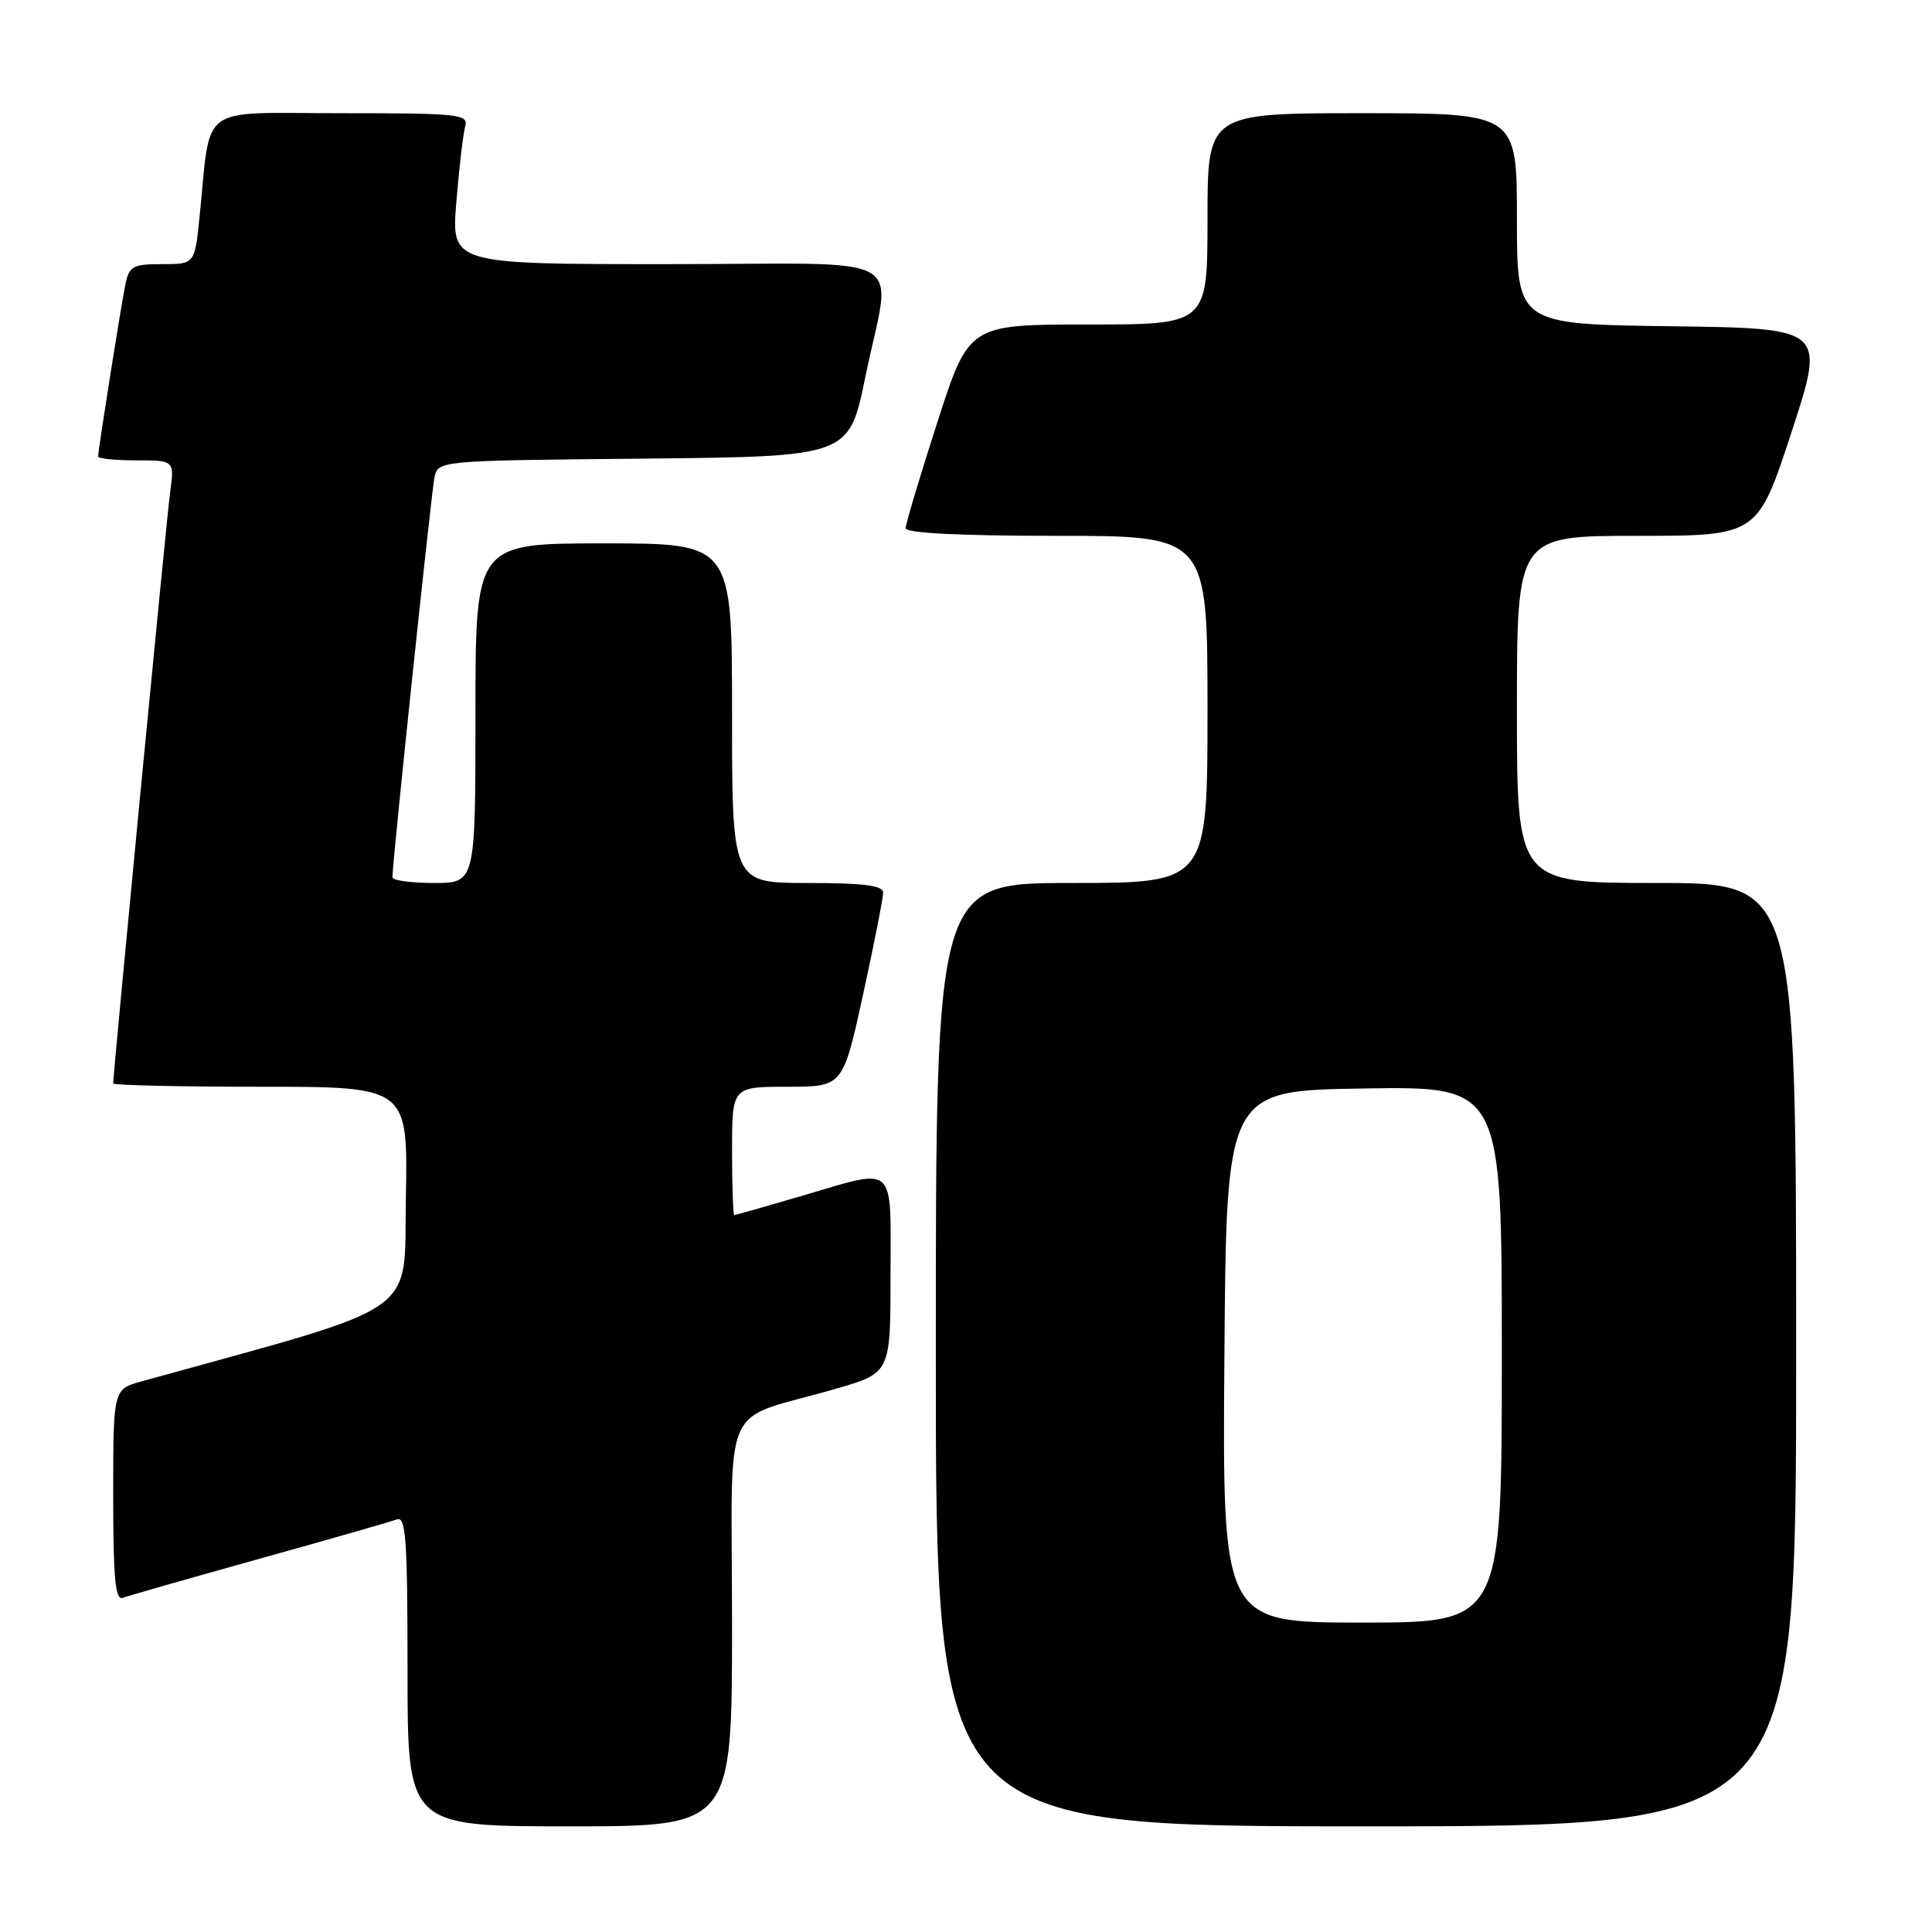 <?xml version="1.0" encoding="UTF-8" standalone="no"?>
<!DOCTYPE svg PUBLIC "-//W3C//DTD SVG 1.1//EN" "http://www.w3.org/Graphics/SVG/1.1/DTD/svg11.dtd" >
<svg xmlns="http://www.w3.org/2000/svg" xmlns:xlink="http://www.w3.org/1999/xlink" version="1.1" viewBox="0 0 256 256">
 <g >
 <path fill="currentColor"
d=" M 97.00 215.08 C 97.00 184.47 95.20 188.53 110.75 184.02 C 118.00 181.92 118.00 181.92 118.00 168.96 C 118.00 153.89 118.96 154.73 106.05 158.52 C 101.40 159.88 97.47 161.00 97.30 161.00 C 97.14 161.00 97.00 157.18 97.00 152.50 C 97.00 144.00 97.00 144.00 104.35 144.00 C 111.69 144.00 111.69 144.00 114.37 131.75 C 115.84 125.01 117.03 118.94 117.02 118.25 C 117.01 117.33 114.32 117.00 107.00 117.00 C 97.00 117.00 97.00 117.00 97.00 94.50 C 97.00 72.00 97.00 72.00 80.00 72.00 C 63.00 72.00 63.00 72.00 63.00 94.50 C 63.00 117.00 63.00 117.00 57.50 117.00 C 54.48 117.00 52.00 116.66 52.00 116.25 C 51.98 114.41 57.15 65.26 57.57 63.27 C 58.03 61.03 58.03 61.03 85.27 60.77 C 112.50 60.50 112.50 60.50 114.65 50.00 C 118.12 33.01 121.61 35.00 88.40 35.00 C 59.79 35.00 59.79 35.00 60.47 26.75 C 60.84 22.21 61.37 17.71 61.64 16.75 C 62.10 15.13 60.85 15.00 45.16 15.00 C 25.99 15.00 28.00 13.52 26.44 28.75 C 25.80 35.00 25.80 35.00 21.48 35.00 C 17.57 35.00 17.11 35.26 16.60 37.75 C 16.00 40.73 13.00 59.65 13.00 60.49 C 13.00 60.77 15.28 61.00 18.06 61.00 C 23.12 61.00 23.12 61.00 22.54 65.25 C 22.07 68.73 15.00 142.12 15.00 143.56 C 15.00 143.80 23.79 144.00 34.53 144.00 C 54.05 144.00 54.05 144.00 53.78 158.66 C 53.47 174.68 56.46 172.60 18.75 183.04 C 15.00 184.08 15.00 184.08 15.00 198.15 C 15.00 209.19 15.28 212.11 16.28 211.72 C 16.99 211.45 25.12 209.13 34.36 206.55 C 43.59 203.98 51.79 201.63 52.58 201.33 C 53.78 200.87 54.00 203.97 54.00 221.39 C 54.00 242.00 54.00 242.00 75.50 242.00 C 97.00 242.00 97.00 242.00 97.00 215.08 Z  M 238.00 179.50 C 238.00 117.00 238.00 117.00 219.50 117.00 C 201.00 117.00 201.00 117.00 201.00 94.00 C 201.00 71.00 201.00 71.00 216.94 71.00 C 232.89 71.00 232.89 71.00 237.39 57.25 C 241.88 43.50 241.88 43.50 221.44 43.23 C 201.00 42.96 201.00 42.96 201.00 28.98 C 201.00 15.00 201.00 15.00 180.50 15.00 C 160.00 15.00 160.00 15.00 160.00 29.00 C 160.00 43.00 160.00 43.00 144.19 43.00 C 128.38 43.00 128.38 43.00 124.19 55.99 C 121.89 63.14 120.00 69.44 120.00 69.99 C 120.00 70.64 127.24 71.00 140.00 71.00 C 160.00 71.00 160.00 71.00 160.00 94.00 C 160.00 117.00 160.00 117.00 142.00 117.00 C 124.00 117.00 124.00 117.00 124.00 179.50 C 124.00 242.00 124.00 242.00 181.00 242.00 C 238.00 242.00 238.00 242.00 238.00 179.50 Z  M 162.24 179.75 C 162.50 144.50 162.50 144.50 180.75 144.23 C 199.00 143.95 199.00 143.95 199.00 179.48 C 199.00 215.00 199.00 215.00 180.49 215.00 C 161.97 215.00 161.97 215.00 162.24 179.75 Z "/>
</g>
</svg>
